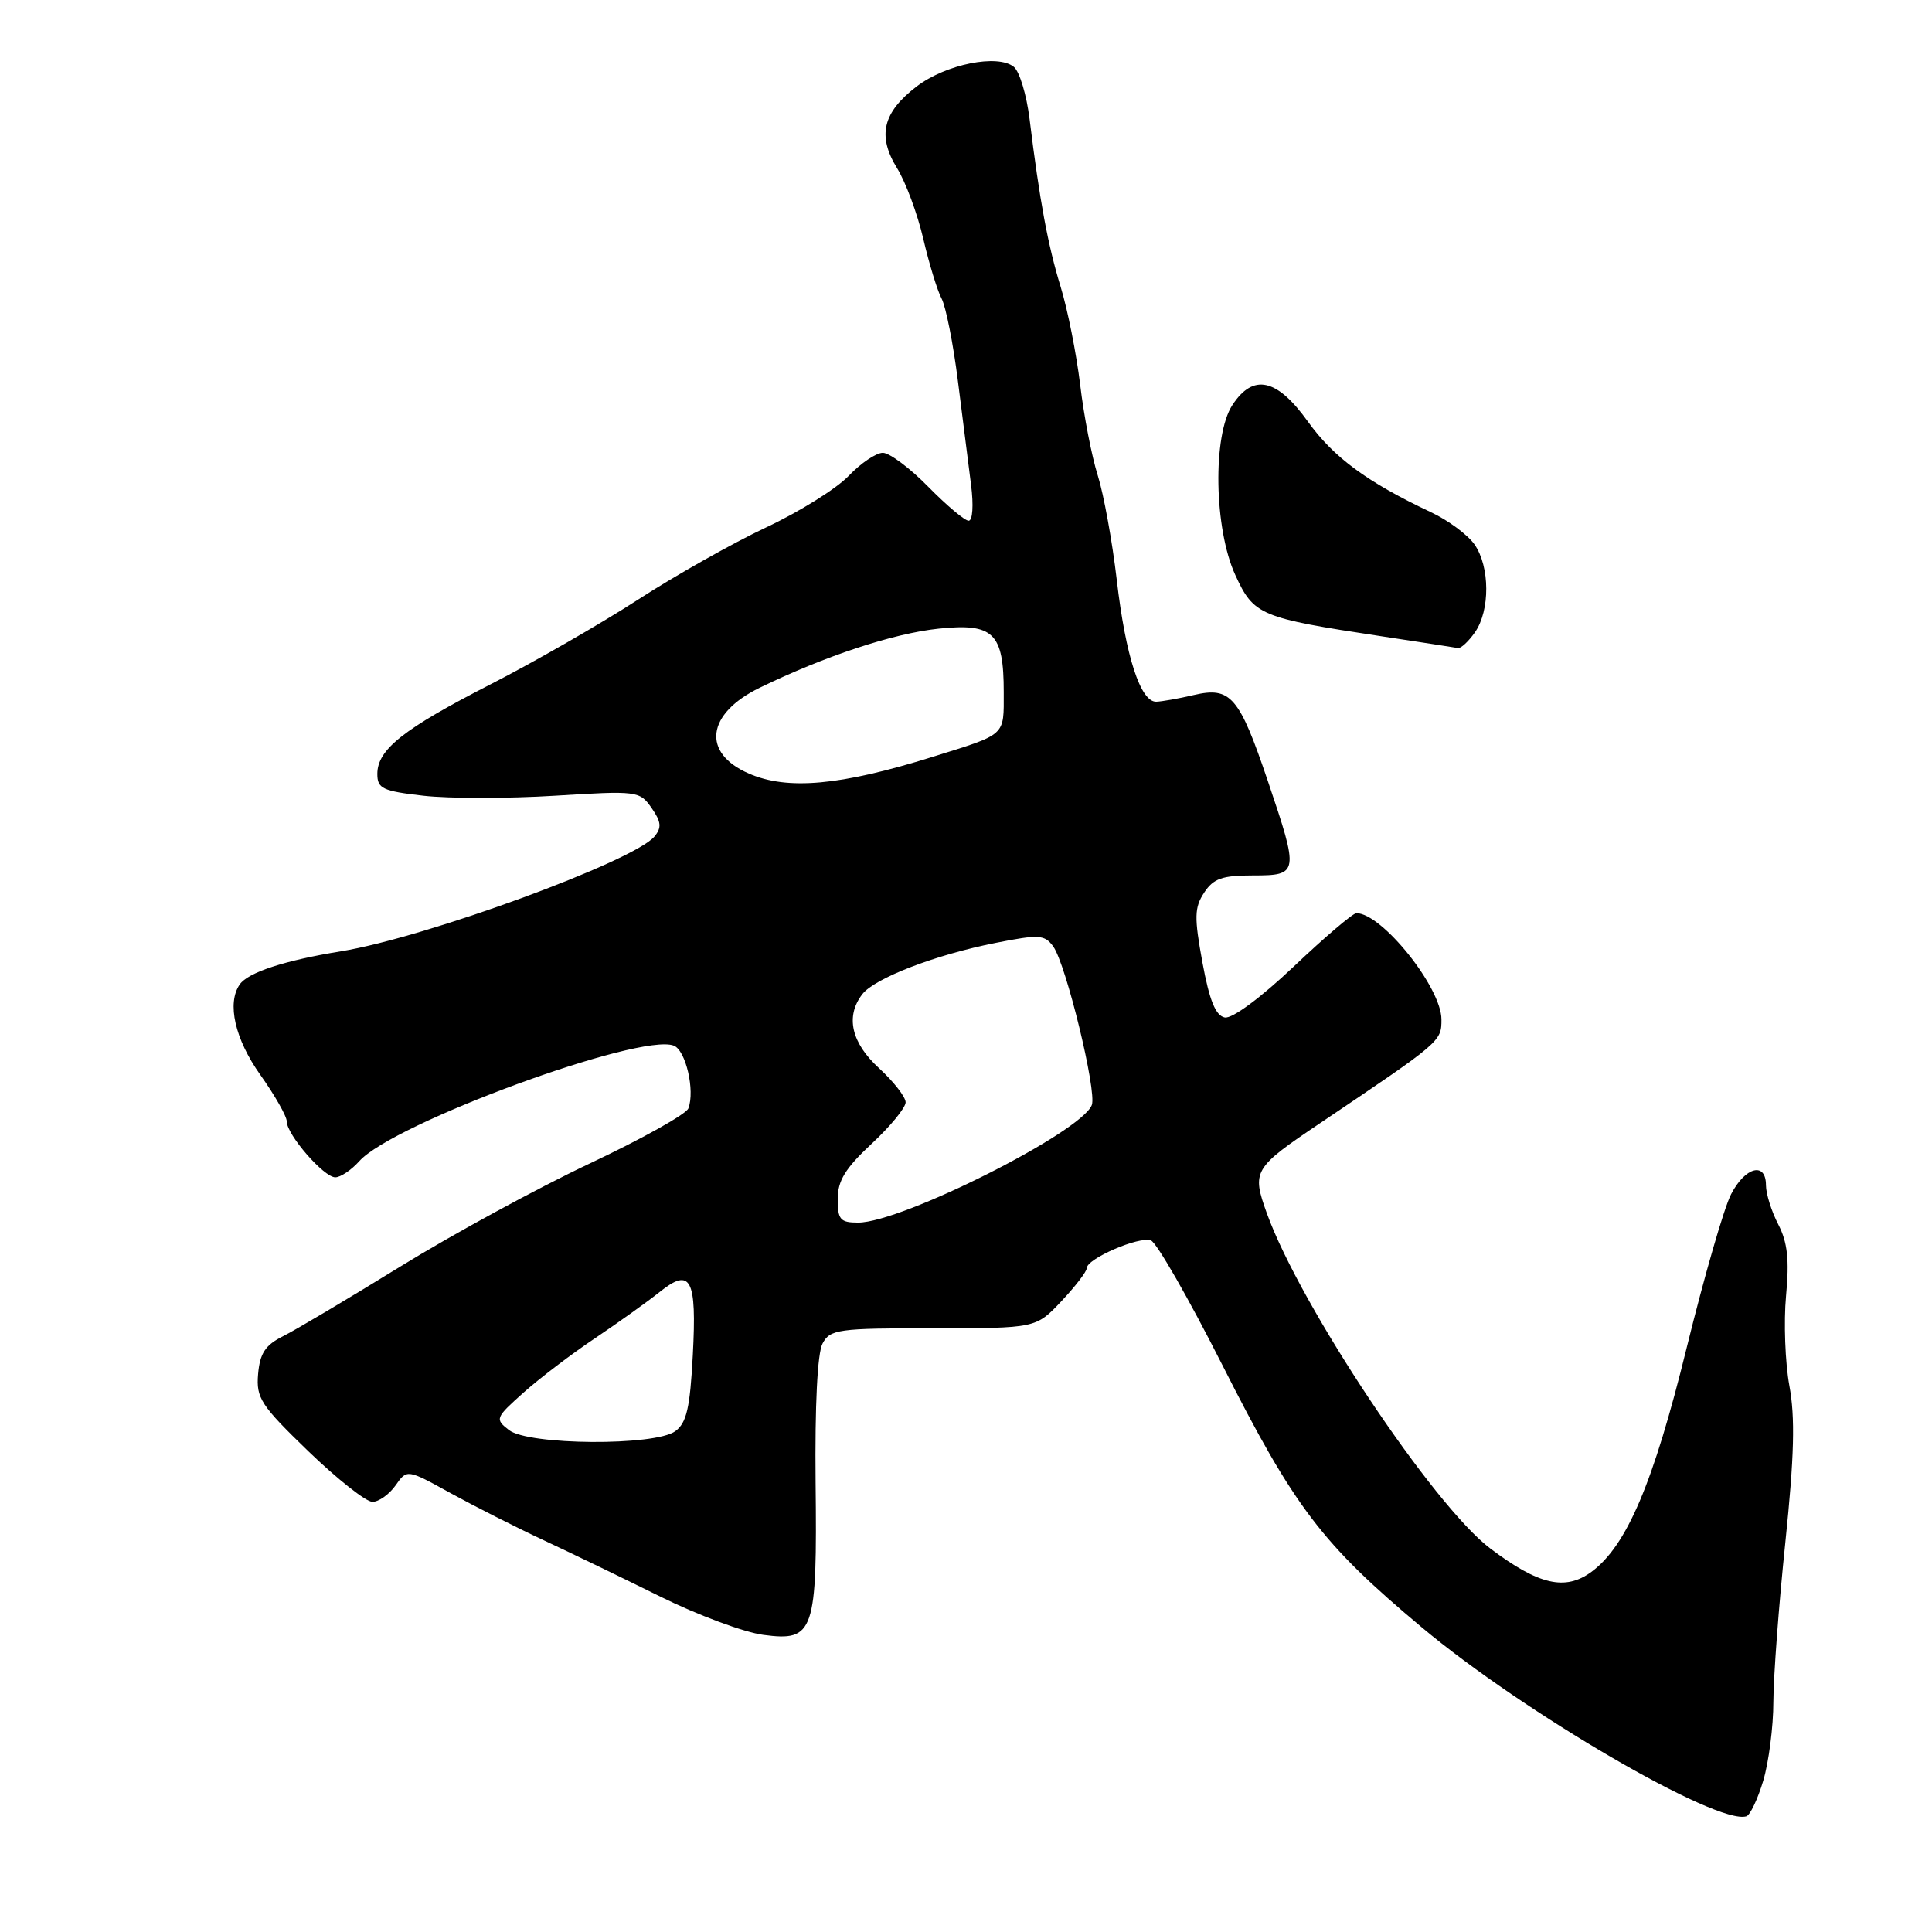 <?xml version="1.0" encoding="UTF-8" standalone="no"?>
<!DOCTYPE svg PUBLIC "-//W3C//DTD SVG 1.1//EN" "http://www.w3.org/Graphics/SVG/1.1/DTD/svg11.dtd" >
<svg xmlns="http://www.w3.org/2000/svg" xmlns:xlink="http://www.w3.org/1999/xlink" version="1.1" viewBox="0 0 256 256">
 <g >
 <path fill="currentColor"
d=" M 233.64 235.95 C 234.37 233.50 234.98 228.80 234.98 225.50 C 234.99 222.20 235.70 212.68 236.57 204.34 C 237.75 192.95 237.88 187.80 237.10 183.61 C 236.54 180.54 236.34 175.18 236.66 171.71 C 237.11 166.93 236.86 164.62 235.63 162.24 C 234.73 160.51 234.00 158.18 234.00 157.05 C 234.00 153.90 231.25 154.61 229.38 158.24 C 228.45 160.02 225.81 169.18 223.49 178.60 C 219.08 196.53 215.55 204.84 210.87 208.28 C 207.40 210.83 203.88 210.01 197.48 205.19 C 189.94 199.51 172.32 173.08 167.88 160.81 C 165.84 155.15 166.05 154.79 175.00 148.77 C 190.98 138.01 191.00 138.00 191.00 135.08 C 191.00 130.85 183.11 121.00 179.73 121.00 C 179.27 121.00 175.53 124.18 171.43 128.07 C 167.03 132.23 163.27 135.01 162.29 134.82 C 161.08 134.58 160.26 132.58 159.33 127.54 C 158.23 121.54 158.26 120.26 159.55 118.29 C 160.78 116.41 161.94 116.00 166.02 116.00 C 172.10 116.00 172.14 115.75 168.01 103.53 C 164.20 92.27 163.08 90.96 158.20 92.09 C 156.17 92.57 153.91 92.96 153.20 92.98 C 151.12 93.01 149.15 86.95 147.98 76.86 C 147.38 71.71 146.24 65.47 145.46 63.00 C 144.67 60.52 143.62 55.12 143.13 51.00 C 142.63 46.88 141.47 41.02 140.54 38.00 C 138.85 32.50 137.75 26.57 136.42 15.75 C 136.03 12.59 135.10 9.50 134.35 8.87 C 132.24 7.12 125.34 8.50 121.47 11.45 C 116.96 14.89 116.22 18.00 118.87 22.29 C 120.01 24.13 121.57 28.34 122.34 31.64 C 123.11 34.94 124.20 38.51 124.77 39.57 C 125.33 40.63 126.31 45.55 126.93 50.50 C 127.56 55.45 128.34 61.64 128.67 64.25 C 129.02 66.95 128.88 69.00 128.35 69.00 C 127.84 69.00 125.43 66.97 123.00 64.50 C 120.57 62.02 117.86 60.00 116.98 60.00 C 116.10 60.00 114.05 61.38 112.44 63.07 C 110.82 64.76 105.90 67.83 101.50 69.89 C 97.10 71.96 89.45 76.27 84.50 79.48 C 79.55 82.68 70.81 87.70 65.09 90.63 C 53.46 96.58 50.00 99.31 50.00 102.55 C 50.00 104.49 50.69 104.82 56.13 105.44 C 59.50 105.82 67.31 105.82 73.48 105.44 C 84.45 104.76 84.75 104.80 86.33 107.05 C 87.62 108.90 87.70 109.66 86.72 110.84 C 84.02 114.11 56.41 124.23 45.20 126.05 C 37.73 127.26 32.87 128.85 31.77 130.44 C 30.04 132.92 31.13 137.69 34.50 142.43 C 36.42 145.14 38.00 147.91 38.00 148.60 C 38.00 150.35 42.91 156.00 44.43 156.00 C 45.12 156.00 46.55 155.04 47.60 153.87 C 52.07 148.85 84.79 136.83 89.28 138.55 C 90.87 139.16 92.11 144.52 91.21 146.87 C 90.93 147.63 85.03 150.92 78.12 154.18 C 71.20 157.44 59.91 163.59 53.02 167.84 C 46.14 172.08 39.15 176.24 37.50 177.06 C 35.15 178.24 34.44 179.32 34.20 182.07 C 33.93 185.25 34.55 186.20 40.85 192.29 C 44.68 195.98 48.50 199.00 49.35 199.00 C 50.19 199.00 51.57 198.02 52.41 196.83 C 53.93 194.66 53.93 194.66 59.71 197.85 C 62.90 199.60 68.42 202.40 72.00 204.07 C 75.58 205.74 82.55 209.11 87.50 211.56 C 92.45 214.01 98.59 216.29 101.15 216.63 C 107.88 217.52 108.29 216.34 108.07 196.36 C 107.97 186.22 108.31 179.29 108.99 178.03 C 109.99 176.14 111.03 176.00 123.67 176.00 C 137.26 176.00 137.26 176.00 140.63 172.43 C 142.48 170.46 144.00 168.49 144.00 168.04 C 144.00 166.78 150.97 163.77 152.51 164.37 C 153.27 164.66 157.50 172.05 161.93 180.80 C 171.52 199.76 175.16 204.55 188.38 215.62 C 201.88 226.93 227.52 241.86 231.40 240.67 C 231.90 240.52 232.91 238.39 233.64 235.95 Z  M 195.44 83.78 C 197.46 80.89 197.43 75.07 195.38 72.14 C 194.49 70.87 191.91 68.95 189.63 67.88 C 181.17 63.89 176.72 60.62 173.31 55.87 C 169.20 50.14 166.06 49.45 163.30 53.67 C 160.66 57.69 160.87 70.07 163.68 76.18 C 166.13 81.53 166.95 81.87 183.00 84.30 C 188.22 85.09 192.81 85.80 193.19 85.87 C 193.57 85.94 194.59 85.00 195.44 83.78 Z  M 67.44 189.49 C 65.56 188.03 65.63 187.87 69.38 184.52 C 71.51 182.62 75.78 179.37 78.88 177.30 C 81.97 175.22 85.80 172.48 87.39 171.21 C 91.54 167.88 92.34 169.39 91.80 179.57 C 91.43 186.57 90.98 188.54 89.48 189.64 C 86.77 191.62 70.04 191.51 67.44 189.49 Z  M 111.00 158.87 C 111.00 156.45 112.02 154.79 115.50 151.55 C 117.97 149.25 120.00 146.78 120.00 146.06 C 120.00 145.35 118.42 143.33 116.50 141.56 C 112.80 138.18 112.00 134.69 114.25 131.75 C 115.87 129.62 123.98 126.50 131.97 124.93 C 137.67 123.80 138.42 123.85 139.55 125.40 C 141.25 127.72 145.36 144.62 144.67 146.42 C 143.29 150.02 119.48 162.00 113.71 162.00 C 111.34 162.00 111.00 161.61 111.00 158.87 Z  M 99.23 102.50 C 92.94 99.77 93.60 94.57 100.66 91.13 C 109.35 86.91 118.38 83.93 124.37 83.30 C 131.65 82.54 133.00 83.86 133.00 91.71 C 133.00 97.60 133.43 97.21 123.50 100.31 C 111.35 104.10 104.36 104.73 99.23 102.50 Z "/>
</g>
</svg>